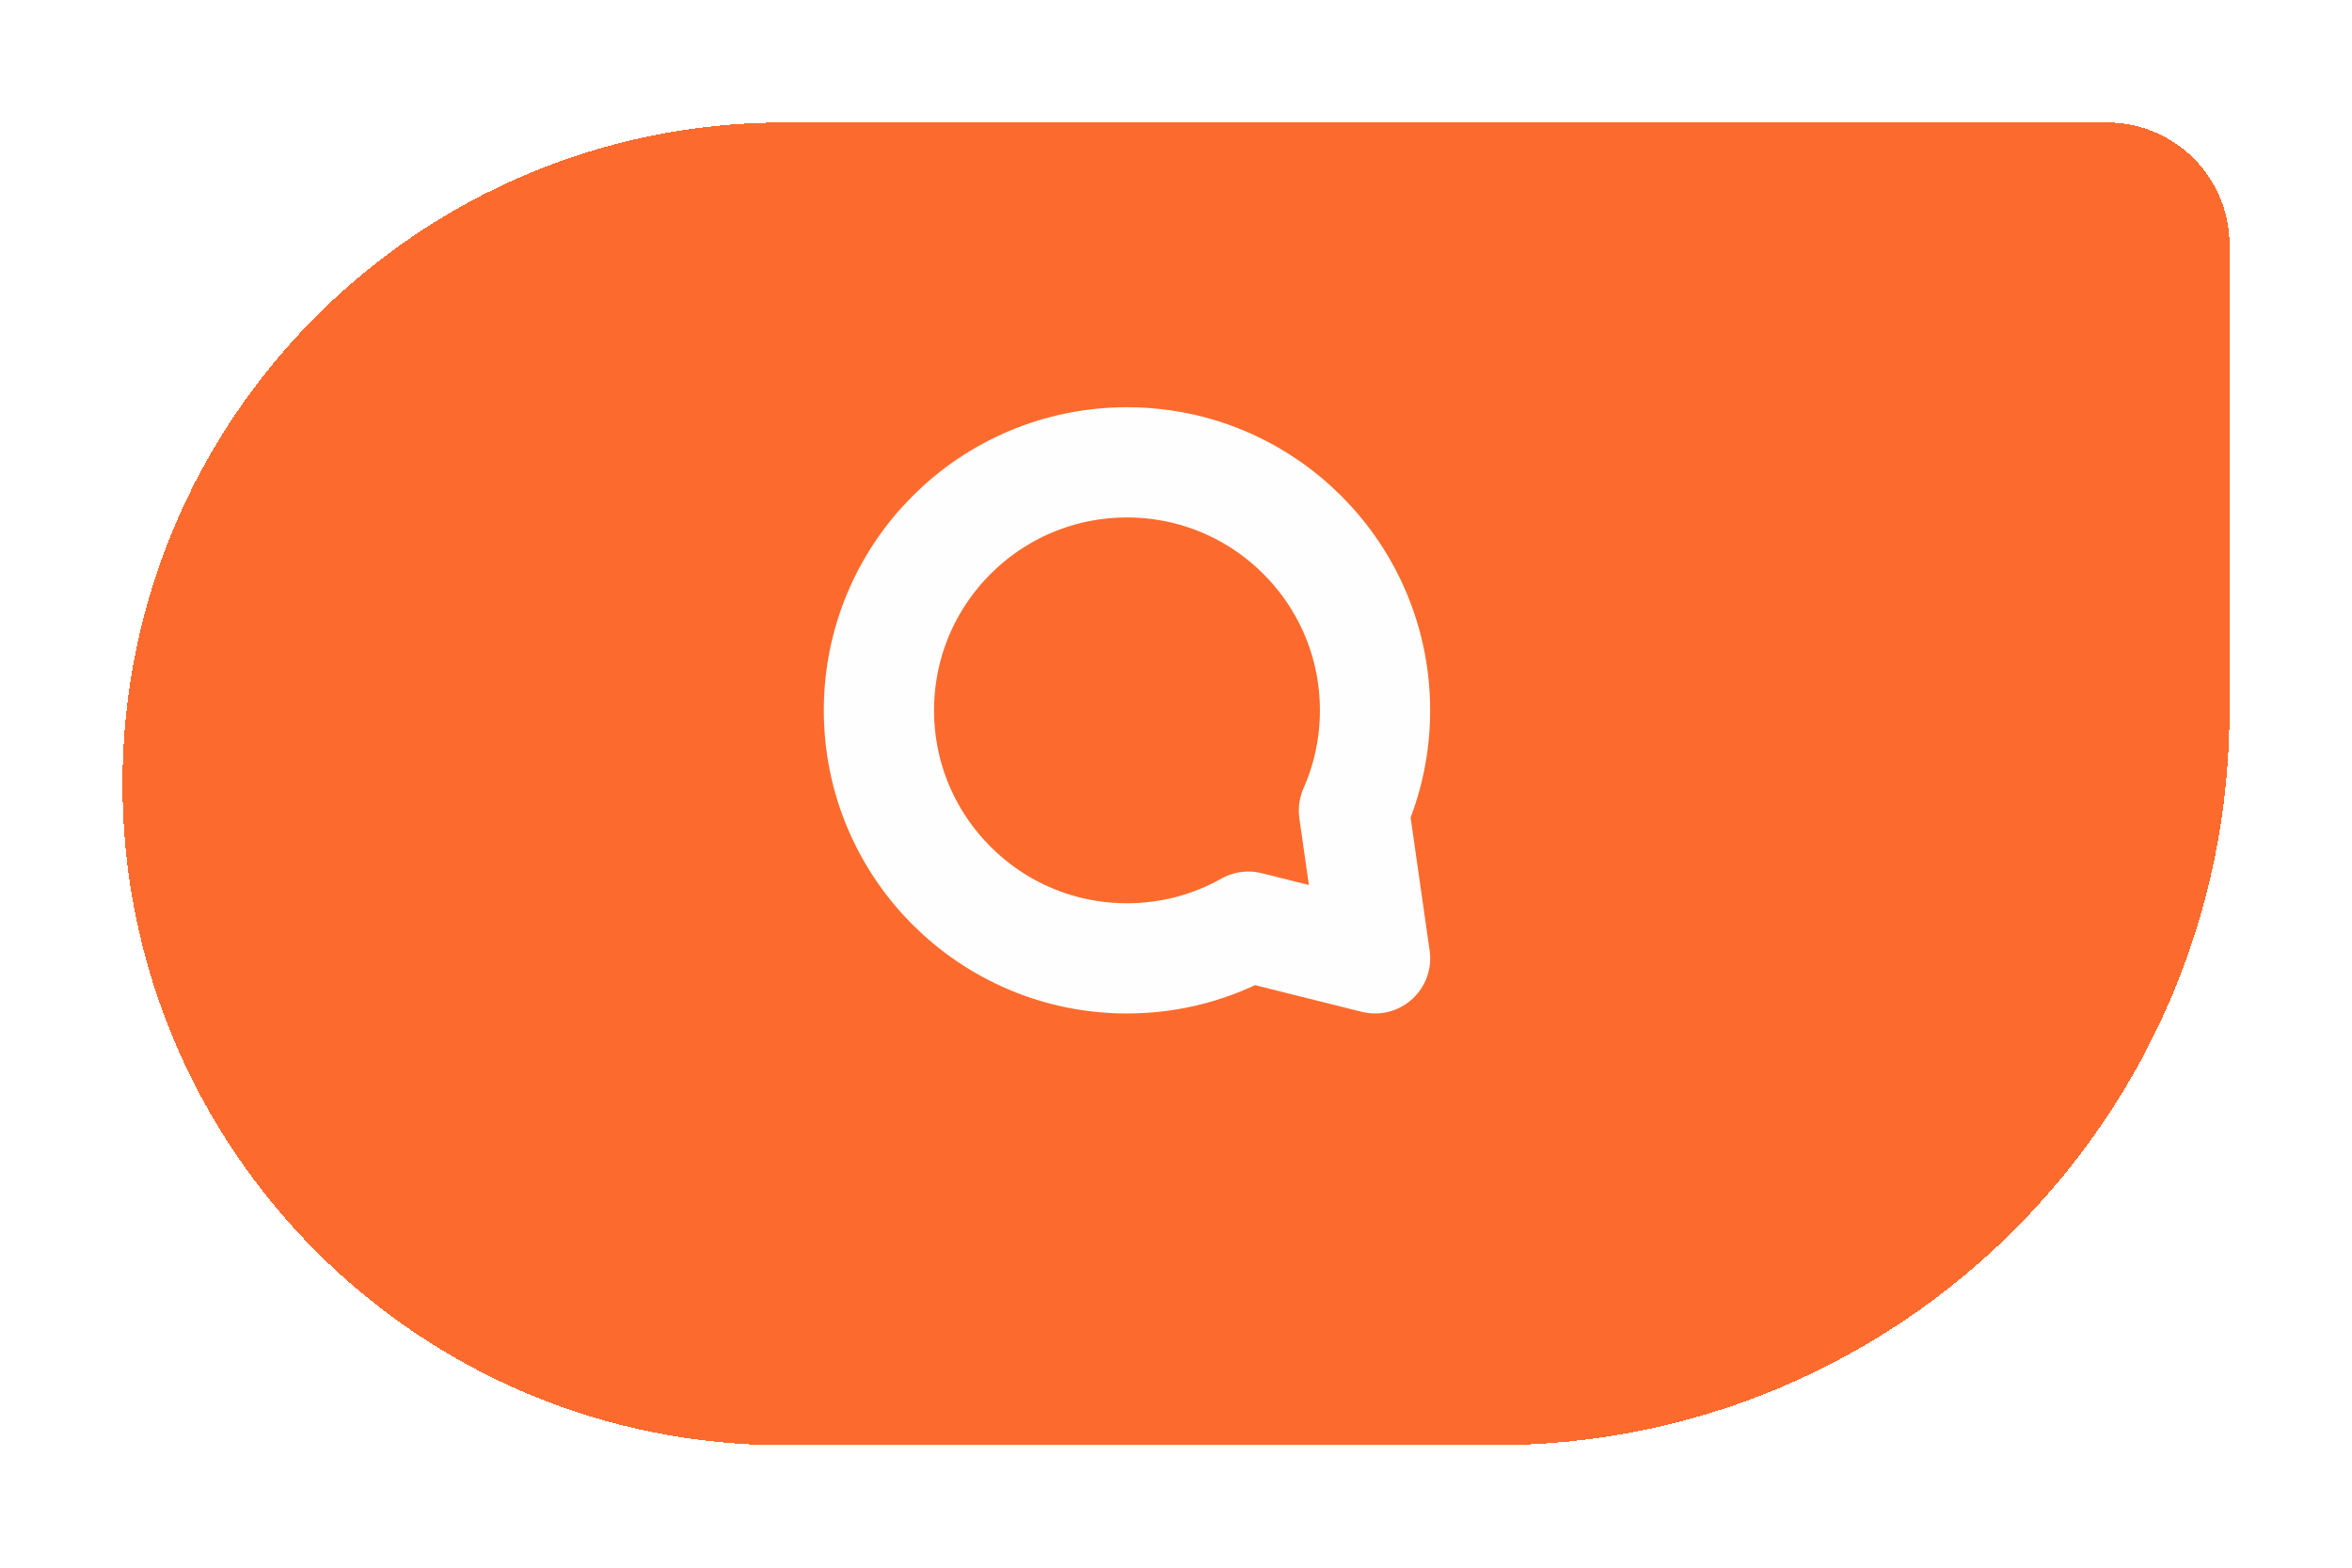 <svg width="96" height="64" viewBox="0 0 96 64" fill="none" xmlns="http://www.w3.org/2000/svg">
  <g filter="url(#filter0_d_15_64)">
    <path d="M3 30C3 15.088 15.088 3 30 3H84C86.761 3 89 5.239 89 8V27C89 43.569 75.569 57 59 57H30C15.088 57 3 44.912 3 30Z" fill="#FC6B2D" shape-rendering="crispEdges"/>
    <g transform="translate(38, 15) scale(1.5)">
      <path d="M10.175 10.727C10.544 9.893 10.749 8.97 10.749 8C10.749 4.272 7.727 1.25 4 1.25C0.272 1.25 -2.75 4.272 -2.75 8C-2.75 11.728 0.272 14.75 4 14.75C5.199 14.75 6.326 14.437 7.303 13.887L10.75 14.749L10.175 10.727Z" stroke="#FEFEFE" stroke-width="3" stroke-linecap="round" stroke-linejoin="round"/>
    </g>
  </g>
  <defs>
    <filter id="filter0_d_15_64" x="0" y="0" width="96" height="64" filterUnits="userSpaceOnUse" color-interpolation-filters="sRGB">
      <feFlood flood-opacity="0" result="BackgroundImageFix"/>
      <feColorMatrix in="SourceAlpha" type="matrix" values="0 0 0 0 0 0 0 0 0 0 0 0 0 0 0 0 0 0 127 0" result="hardAlpha"/>
      <feOffset dx="2" dy="2"/>
      <feGaussianBlur stdDeviation="2.5"/>
      <feComposite in2="hardAlpha" operator="out"/>
      <feColorMatrix type="matrix" values="0 0 0 0 0 0 0 0 0 0 0 0 0 0 0 0 0 0 0.25 0"/>
      <feBlend mode="normal" in2="BackgroundImageFix" result="effect1_dropShadow_15_64"/>
      <feBlend mode="normal" in="SourceGraphic" in2="effect1_dropShadow_15_64" result="shape"/>
    </filter>
  </defs>
</svg>
